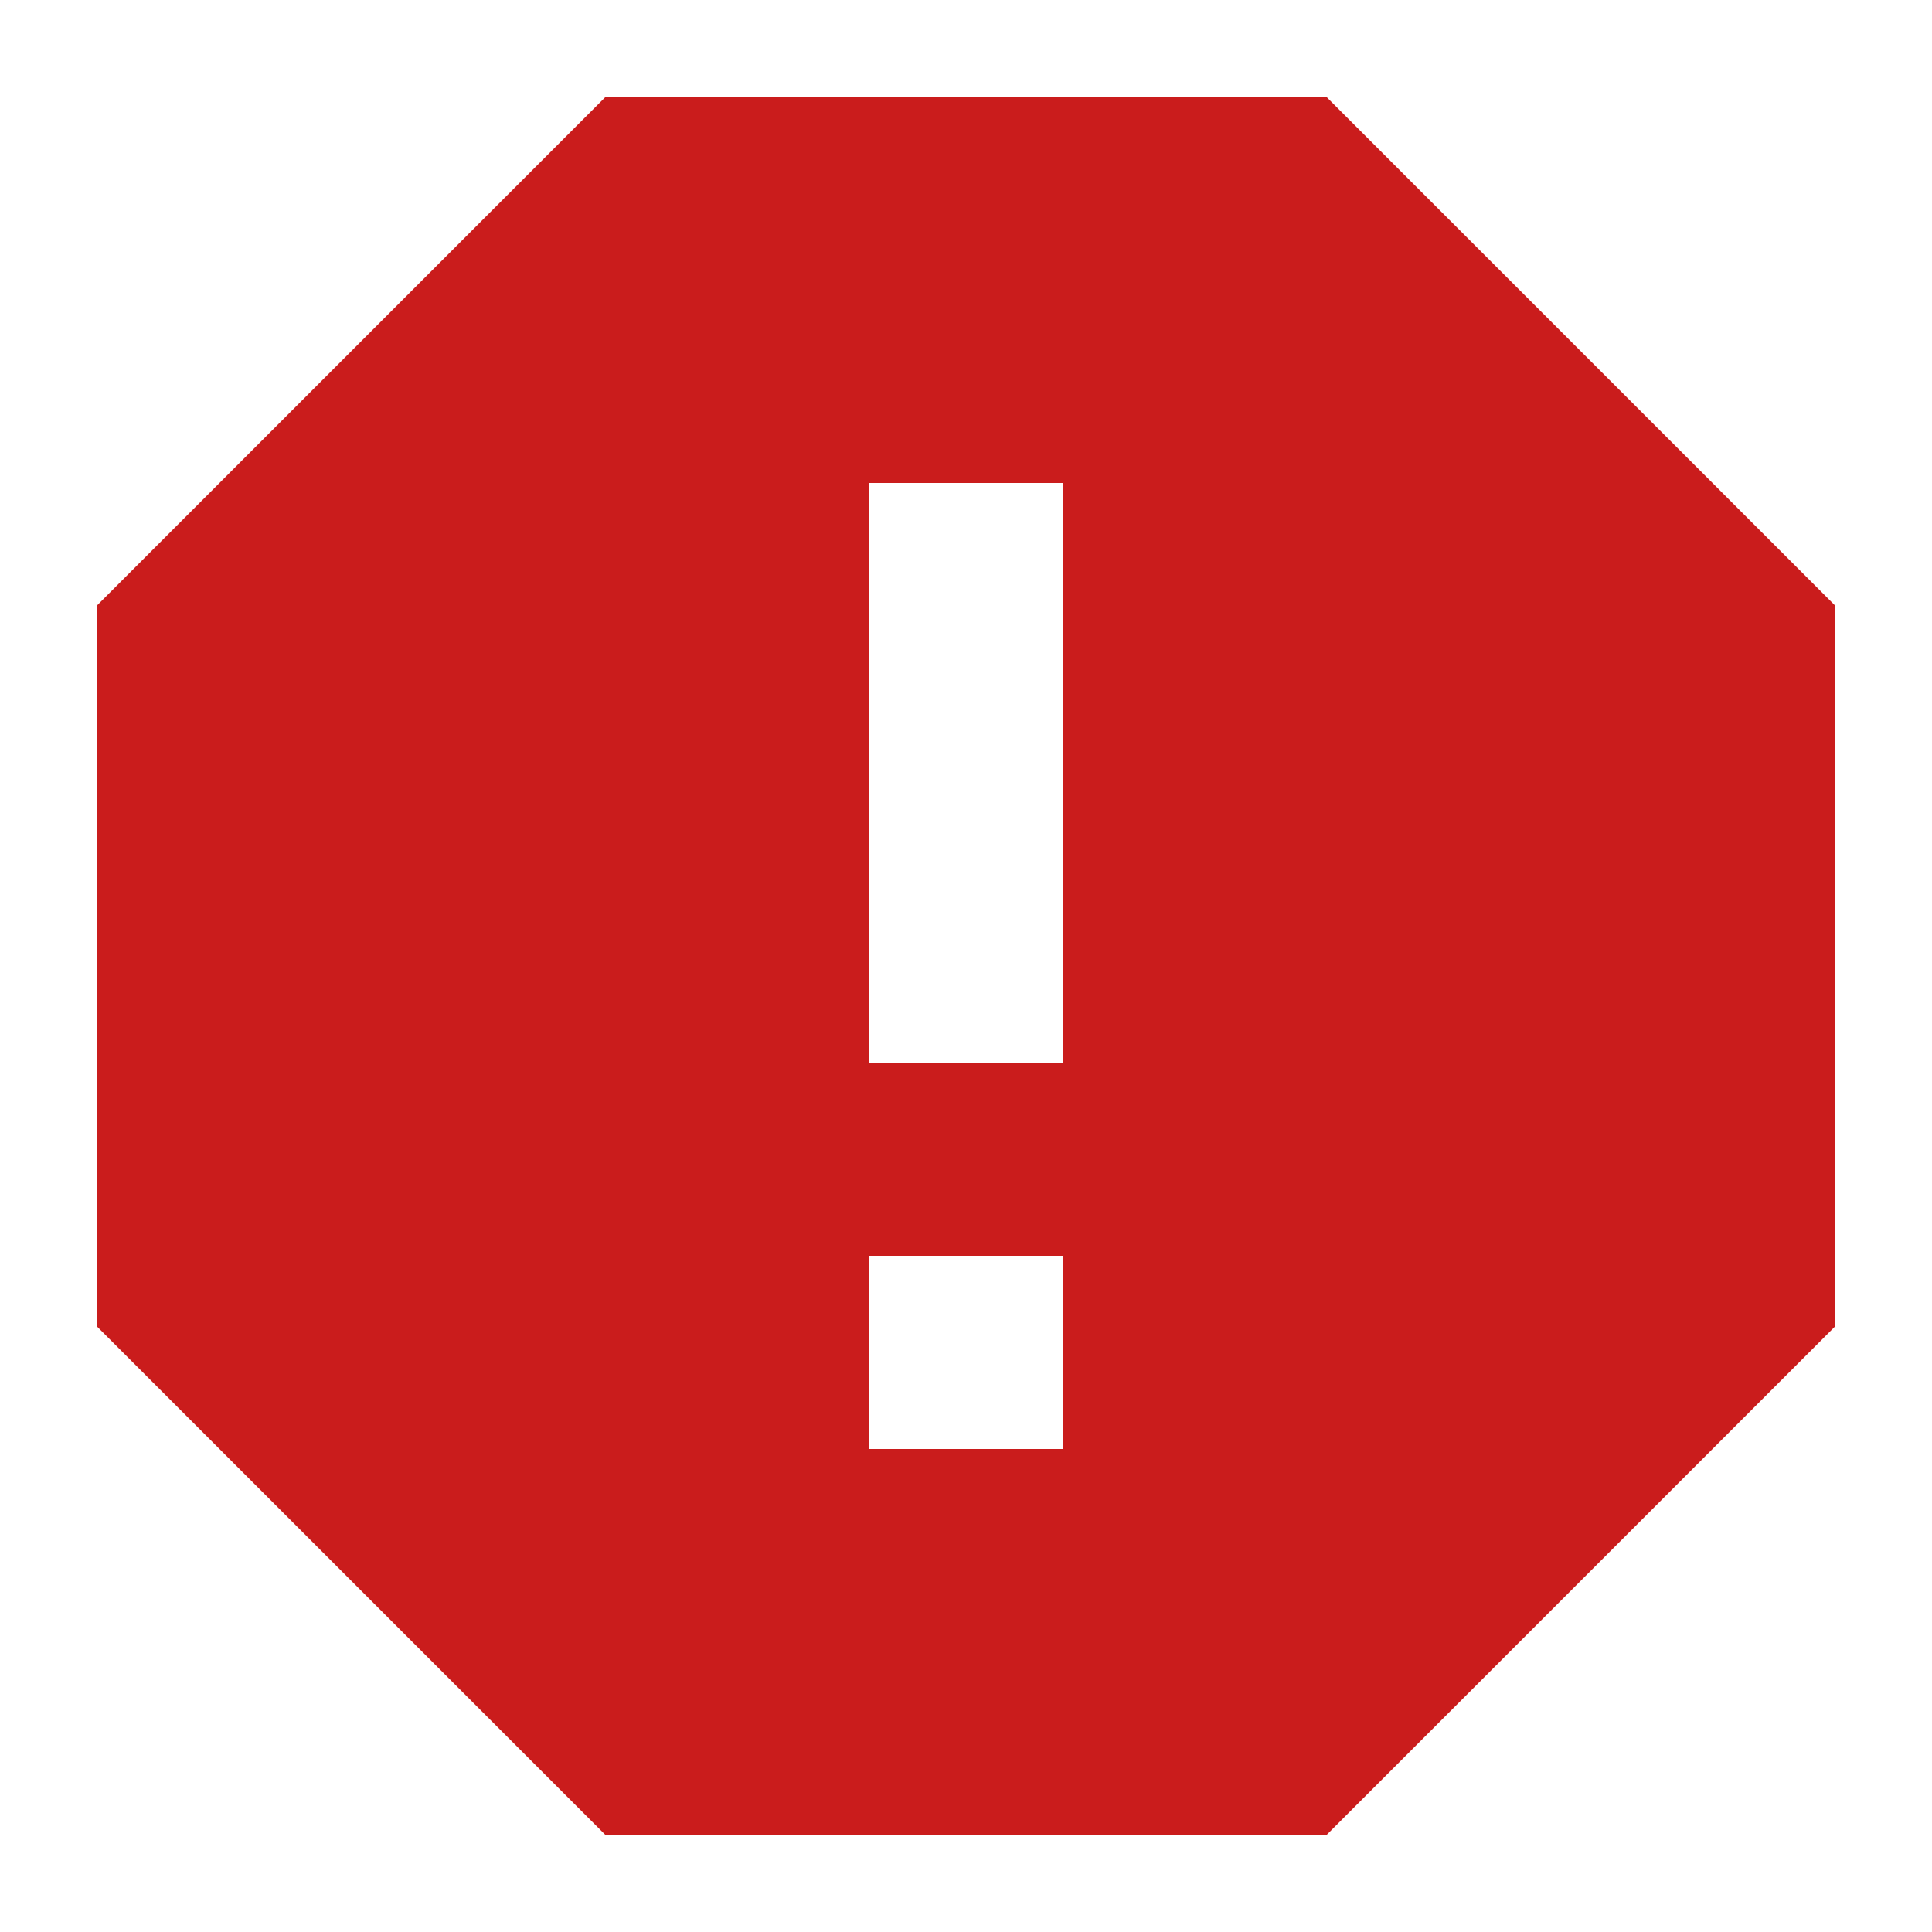 <svg xmlns="http://www.w3.org/2000/svg" width="48" height="48" viewBox="0 0 20 20"><path fill="#ca1c1c" d="M13.728 1H6.272L1 6.272v7.456L6.272 19h7.456L19 13.728V6.272zM11 15H9v-2h2zm0-4H9V5h2z"/></svg>